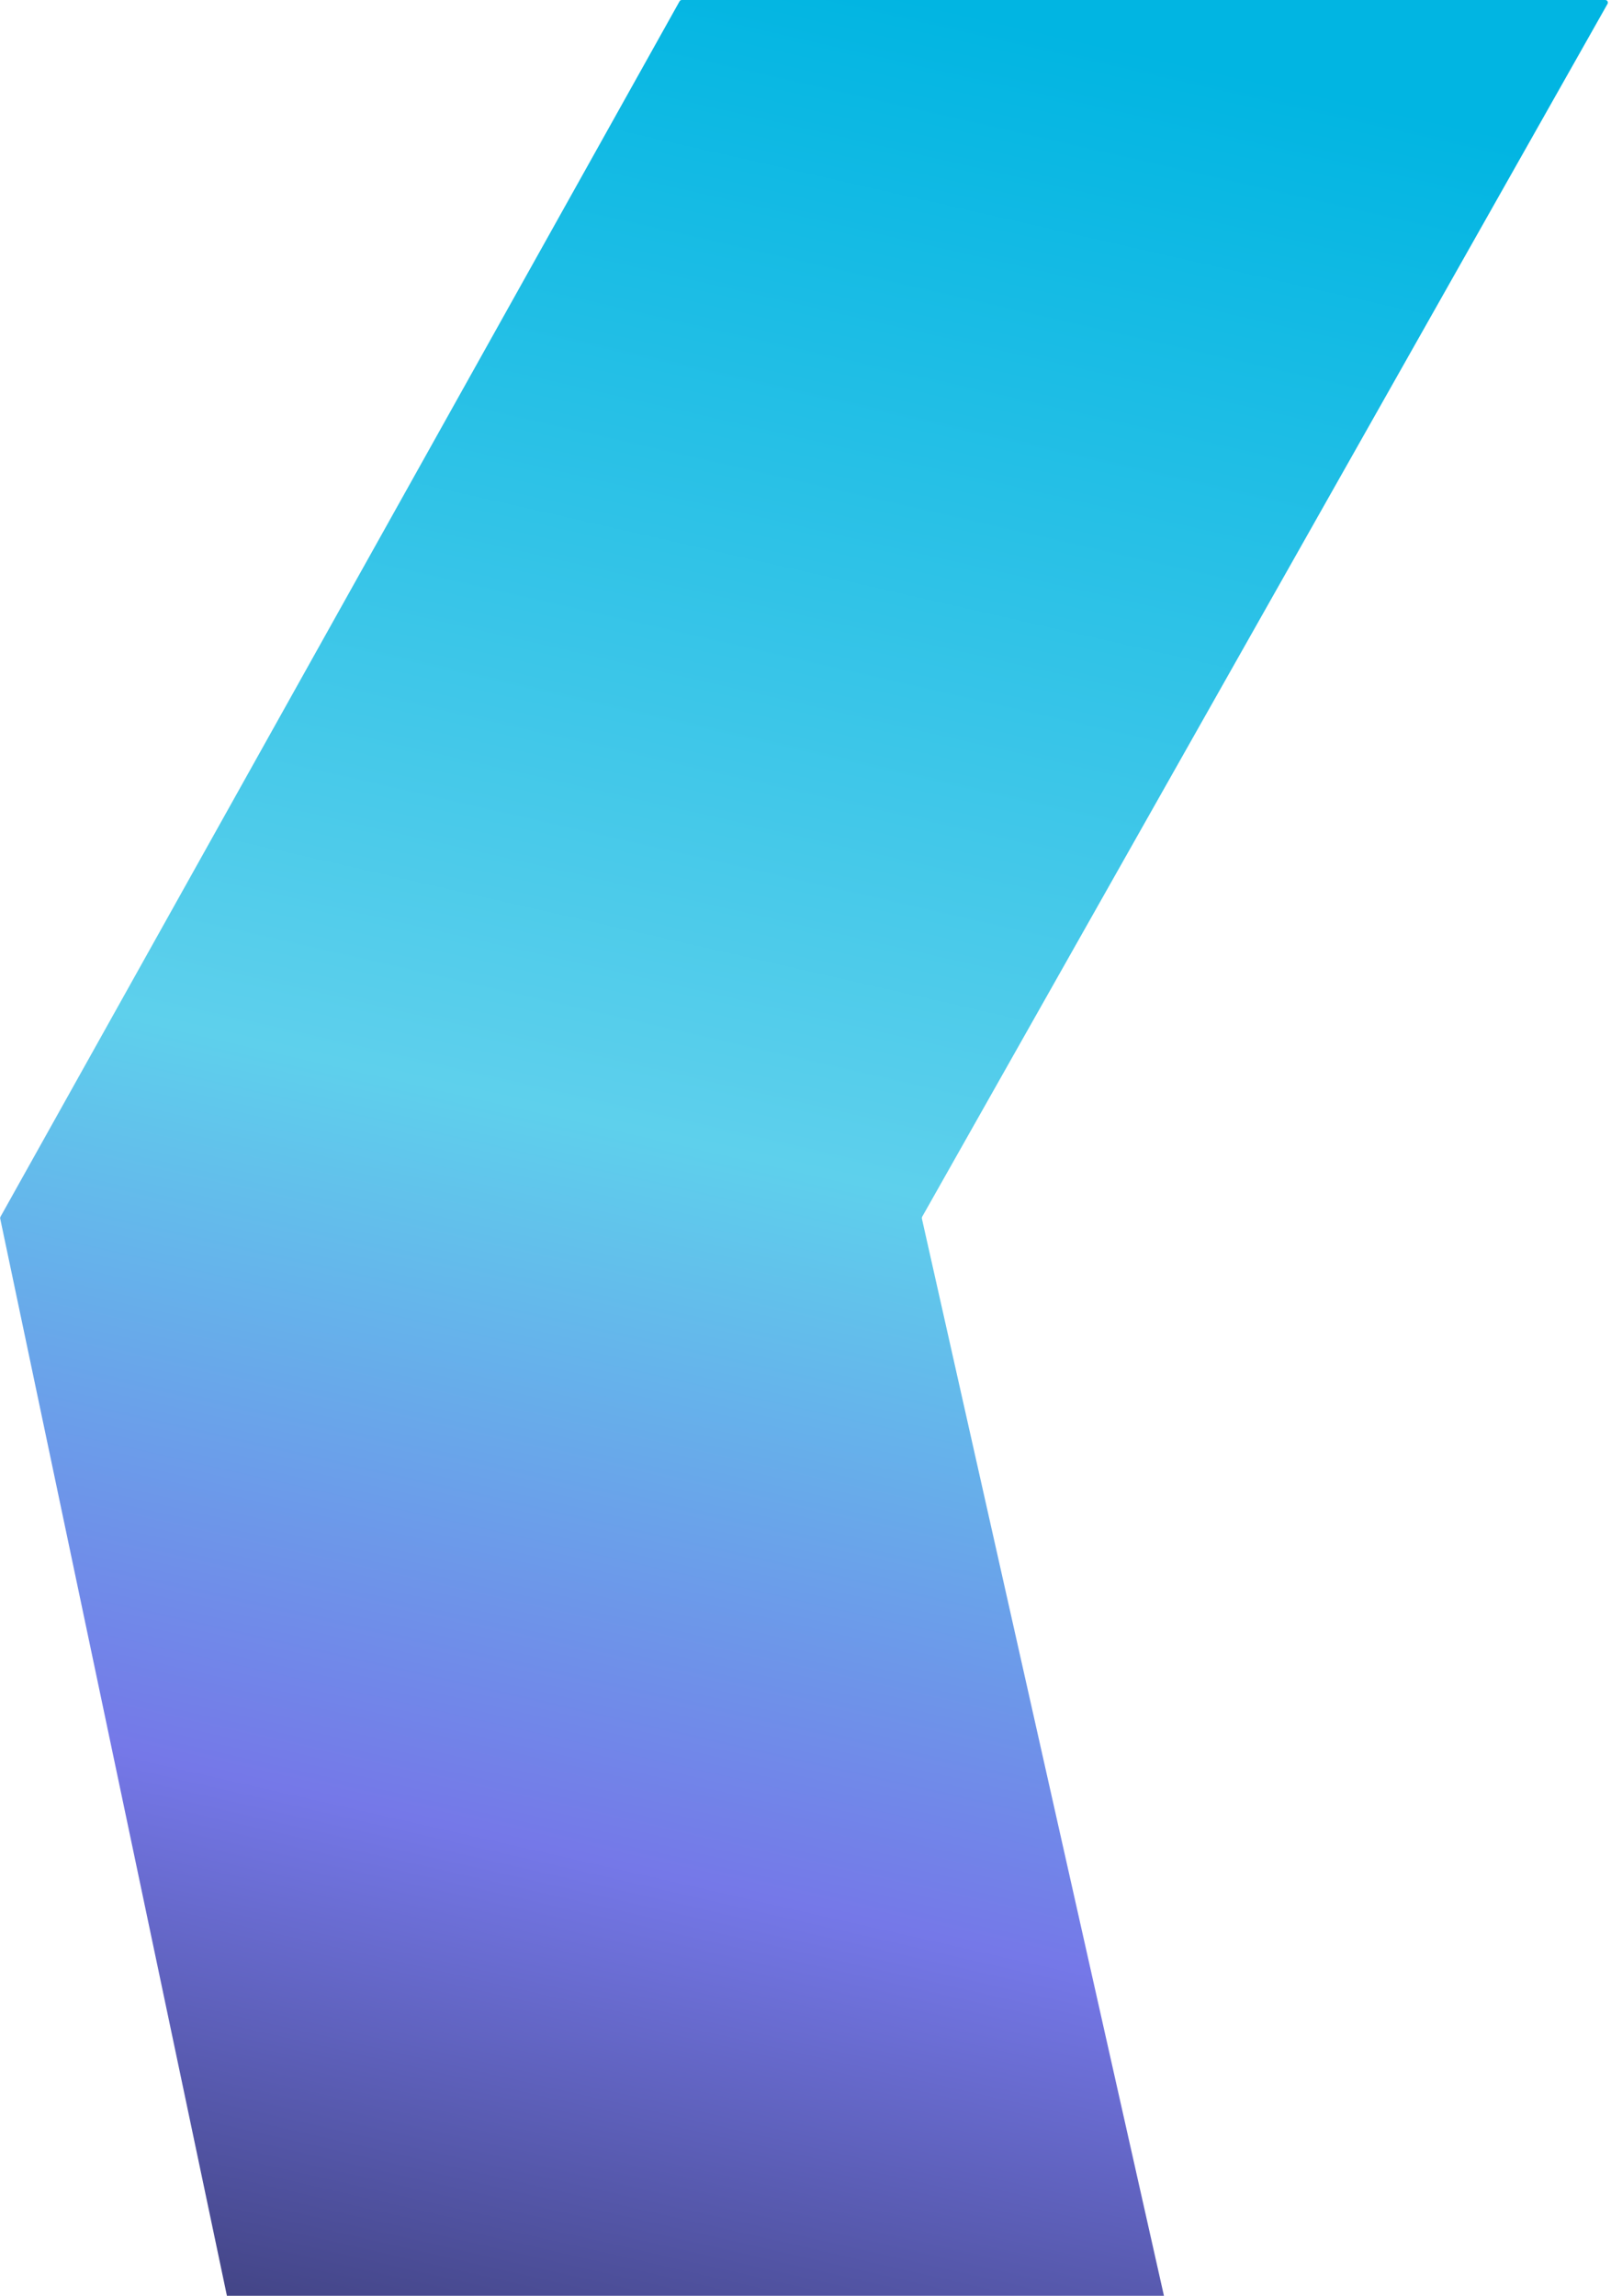 <svg width="624" height="889" viewBox="0 0 624 889" fill="none" xmlns="http://www.w3.org/2000/svg">
<g clip-path="url(#clip0_84_851)">
<path d="M264.087 0C263.724 0 263.391 0.196 263.214 0.512L0.183 471.173C0.065 471.384 0.027 471.63 0.077 471.867L169.833 1278.21C169.93 1278.67 170.339 1279 170.811 1279H537.25C537.891 1279 538.366 1278.41 538.226 1277.78L357.085 471.876C357.03 471.634 357.068 471.38 357.19 471.165L622.657 1.492C623.033 0.825 622.552 0 621.786 0H264.087Z" fill="url(#paint0_linear_84_851)"/>
</g>
<defs>
<linearGradient id="paint0_linear_84_851" x1="467" y1="-21" x2="229" y2="1022.5" gradientUnits="userSpaceOnUse">
<stop offset="0.042" stop-color="#01B5E2"/>
<stop offset="0.464" stop-color="#5ED0EC"/>
<stop offset="0.724" stop-color="#7578E8"/>
<stop offset="1" stop-color="#2A2B56"/>
</linearGradient>
<clipPath id="clip0_84_851">
<rect width="624" height="889" fill="white"/>
</clipPath>
</defs>
</svg>
